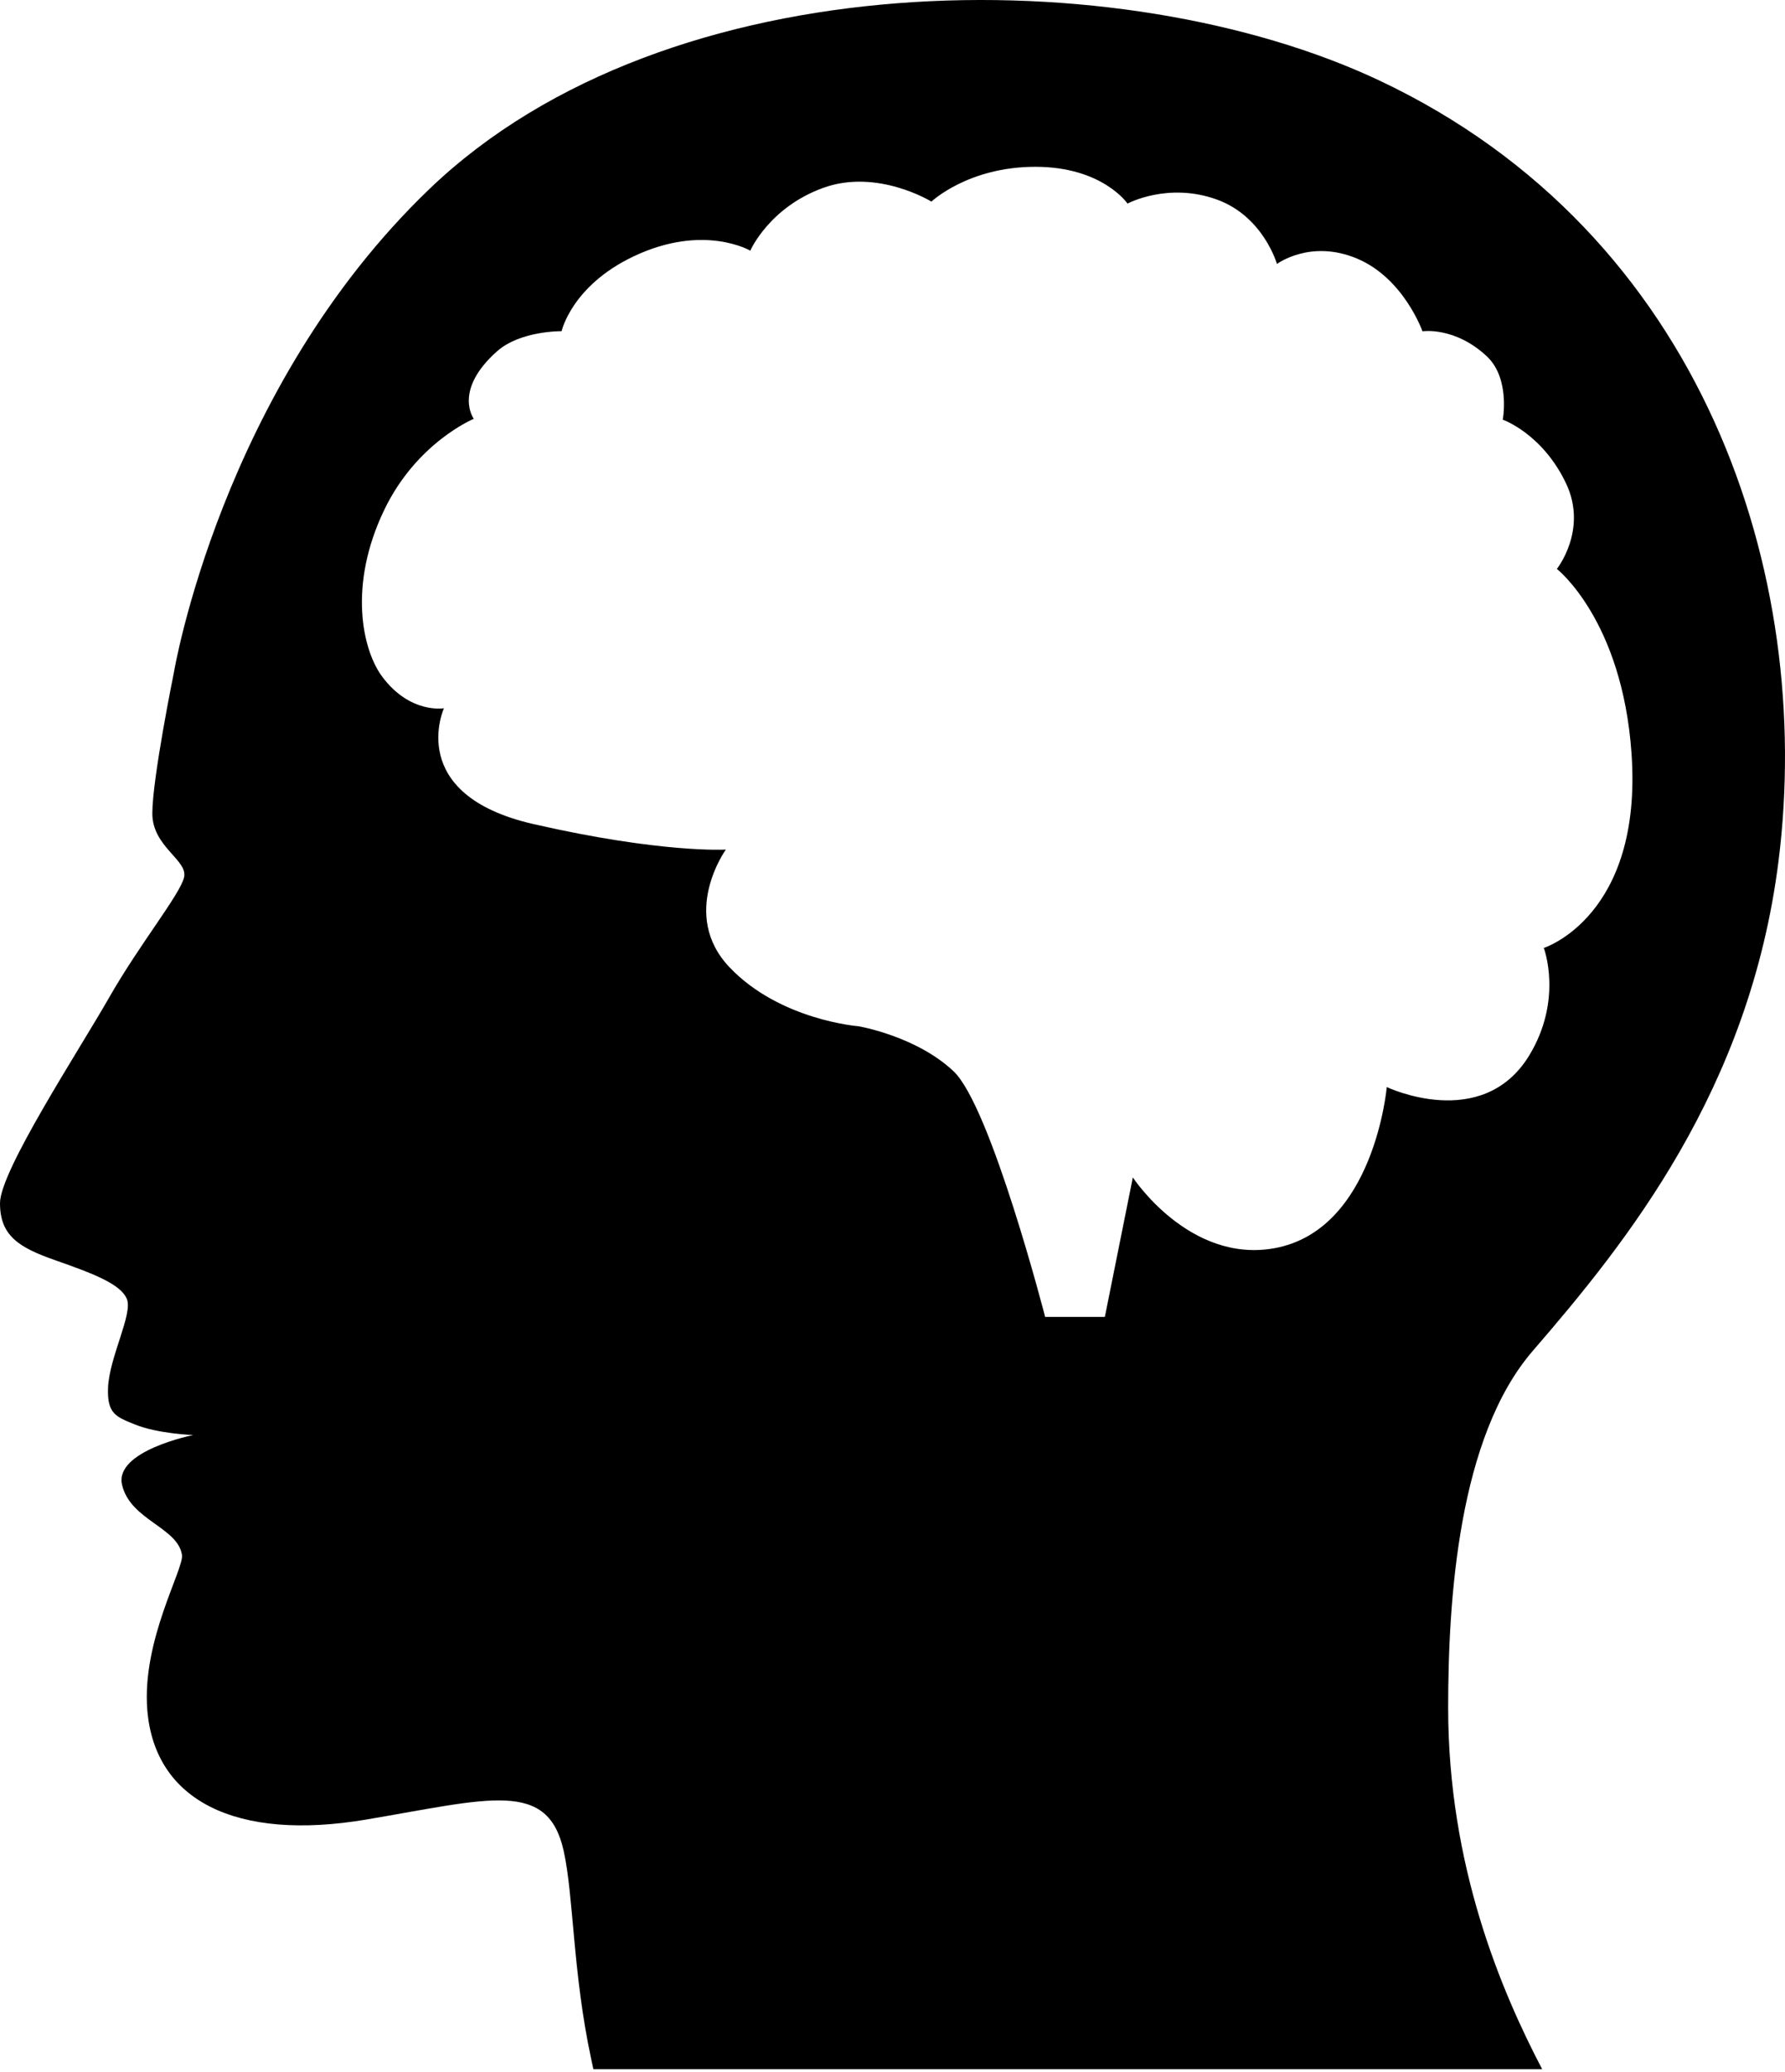 
<svg width="262px" height="304px" viewBox="133 938 262 304" version="1.1" xmlns="http://www.w3.org/2000/svg" xmlns:xlink="http://www.w3.org/1999/xlink">
    <!-- Generator: Sketch 40.3 (33839) - http://www.bohemiancoding.com/sketch -->
    <desc>Created with Sketch.</desc>
    <defs></defs>
    <path d="M394.051,1064.331 C399.304,1022.475 383.152,972.32 335.461,949.812 C297.731,932.023 231.157,932.056 196.047,965.713 C165.426,995.067 158.513,1036.734 158.513,1036.734 C158.513,1036.734 155.359,1052.217 155.359,1057.357 C155.359,1062.269 160.616,1064.203 160.016,1066.732 C159.419,1069.264 153.519,1076.482 149.015,1084.377 C144.507,1092.271 133,1109.817 133,1114.536 C133,1119.275 135.695,1121.028 141.105,1122.913 C146.516,1124.814 150.714,1126.377 151.62,1128.601 C152.522,1130.811 149.042,1137.126 148.858,1141.622 C148.705,1145.454 150.039,1145.891 152.769,1147 C156.155,1148.386 161.365,1148.563 161.365,1148.563 C161.365,1148.563 149.764,1150.869 150.914,1155.864 C152.11,1161.053 159.098,1162.096 159.71,1166.159 C160.016,1168.205 153.793,1178.694 154.621,1188.906 C155.696,1202.233 167.694,1208.193 186.729,1204.988 C204.874,1201.927 213.412,1199.073 215.738,1209.595 C217.209,1216.219 217.056,1227.397 219.755,1240.03 C219.861,1240.529 219.983,1241.078 220.093,1241.61 L359.354,1241.61 C353.39,1230.201 345.559,1211.884 345.559,1188.568 C345.559,1172.585 347.078,1148.84 357.973,1136.223 C371.661,1120.384 389.818,1097.975 394.051,1064.331 L394.051,1064.331 Z M336.548,1097.505 C336.548,1097.505 334.727,1118.45 320.105,1121.143 C307.586,1123.445 299.276,1110.766 299.276,1110.766 L295.169,1131.228 L286.404,1131.228 C286.404,1131.228 278.452,1100.405 272.979,1095.204 C267.494,1090.015 259.004,1088.58 259.004,1088.58 C259.004,1088.58 247.493,1087.709 240.09,1079.943 C232.691,1072.164 239.541,1062.657 239.541,1062.657 C239.541,1062.657 230.223,1063.238 211.309,1058.92 C192.398,1054.601 198.162,1041.922 198.162,1041.922 C198.162,1041.922 193.226,1042.793 189.119,1037.315 C186.192,1033.413 184.061,1023.91 189.397,1012.824 C194.16,1002.9 202.544,999.452 202.544,999.452 C202.544,999.452 199.449,995.311 205.977,989.528 C209.394,986.513 215.432,986.595 215.432,986.595 C215.432,986.595 216.903,979.938 225.993,975.62 C236.276,970.74 243.126,974.783 243.126,974.783 C243.126,974.783 245.869,968.451 253.821,965.568 C261.778,962.685 269.714,967.581 269.714,967.581 C269.714,967.581 275.093,962.475 284.964,962.475 C294.835,962.475 298.496,967.874 298.496,967.874 C298.496,967.874 304.443,964.665 311.646,967.292 C318.465,969.788 320.427,976.733 320.427,976.733 C320.427,976.733 325.347,973.058 332.197,975.946 C339.047,978.829 341.789,986.612 341.789,986.612 C341.789,986.612 346.509,985.886 351.217,990.266 C354.708,993.52 353.575,999.58 353.575,999.58 C353.575,999.58 359.385,1001.609 362.861,1008.926 C366.098,1015.74 361.515,1021.477 361.515,1021.477 C361.515,1021.477 371.108,1028.967 372.473,1048.559 C374.14,1072.469 359.597,1077.093 359.597,1077.093 C359.597,1077.093 362.48,1084.682 357.408,1092.948 C350.479,1104.146 336.548,1097.505 336.548,1097.505 L336.548,1097.505 Z" id="Head-Graphic" stroke="none" fill="#000000" fill-rule="evenodd"></path>
</svg>

